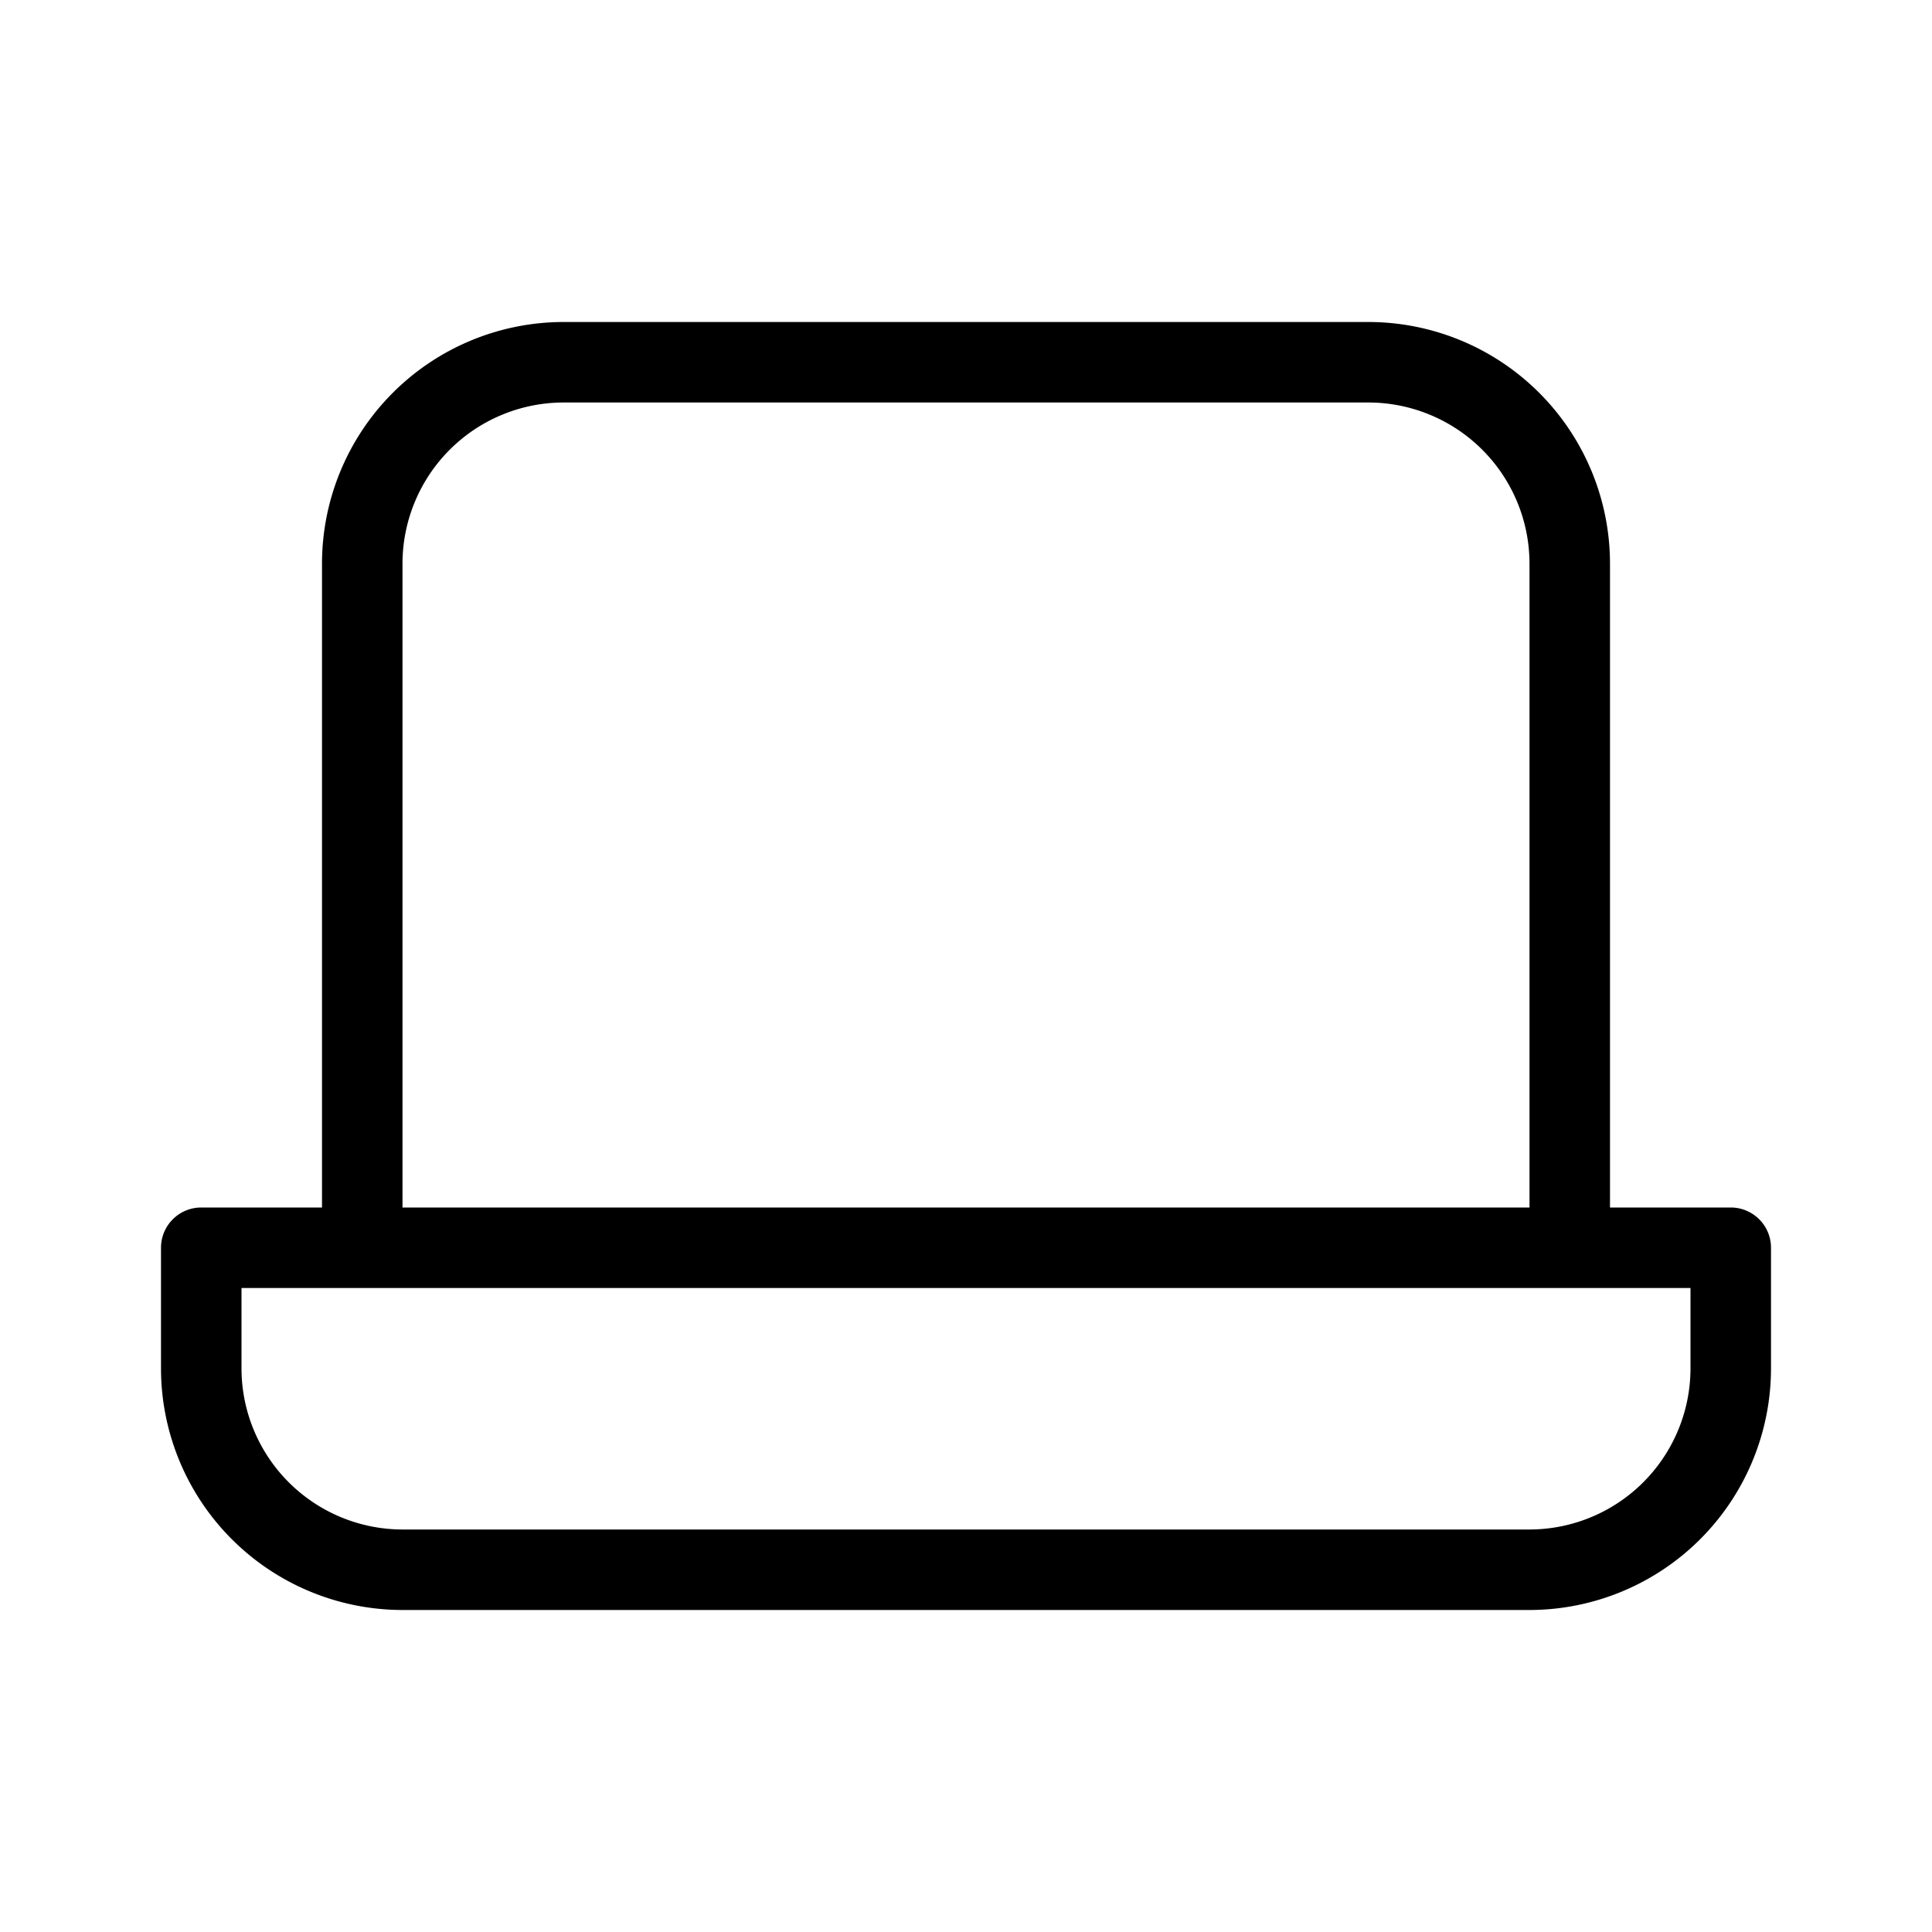 <svg xmlns="http://www.w3.org/2000/svg" xmlns:xlink="http://www.w3.org/1999/xlink" aria-hidden="true" role="img" class="iconify iconify--uit" width="1em" height="1em" preserveAspectRatio="xMidYMid meet" viewBox="0 0 24 24" data-icon="uit:laptop"><path fill="currentColor" d="M21.5 15H20V7a3.003 3.003 0 0 0-3-3H7a3.003 3.003 0 0 0-3 3v8H2.5a.5.5 0 0 0-.5.5V17a3.003 3.003 0 0 0 3 3h14a3.003 3.003 0 0 0 3-3v-1.5a.5.5 0 0 0-.5-.5zM5 7a2.003 2.003 0 0 1 2-2h10a2.003 2.003 0 0 1 2 2v8H5V7zm16 10a2.003 2.003 0 0 1-2 2H5a2.003 2.003 0 0 1-2-2v-1h18v1z"></path></svg>